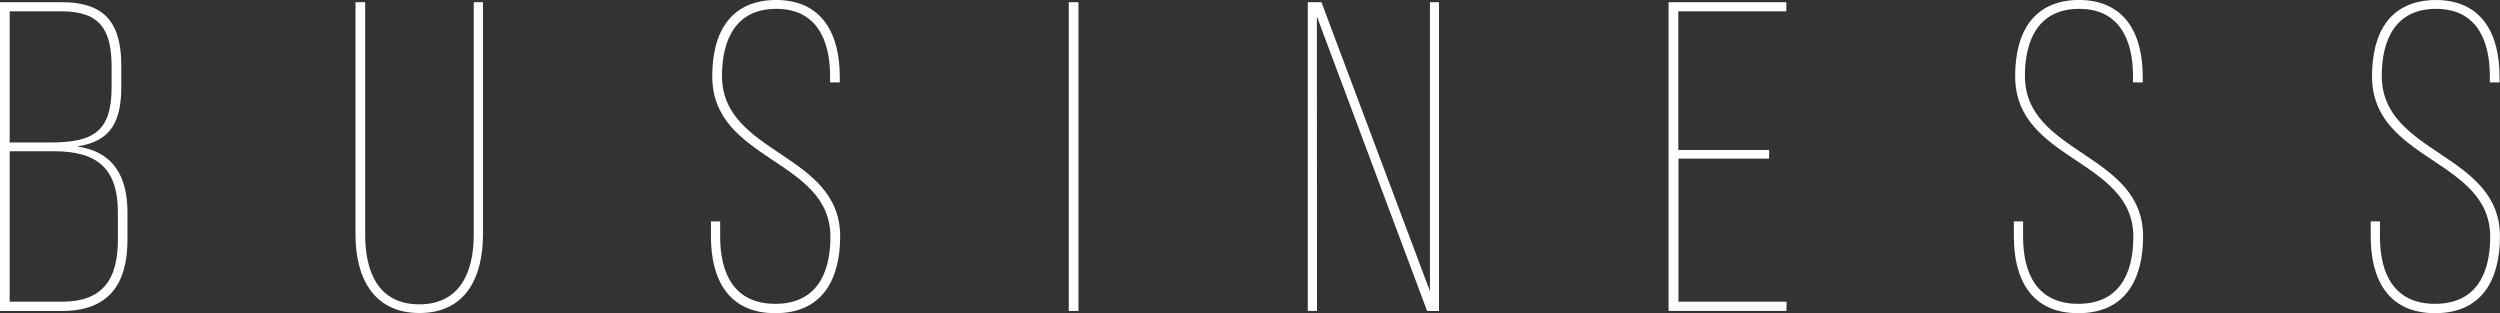 <svg xmlns="http://www.w3.org/2000/svg" viewBox="0 0 441.28 55.27"><rect x="0" y="0" width="441.28" height="55.27" fill="#333333" stroke="none"/><defs><style>.cls-1{fill:#fff;}</style></defs><title>business-index_1</title><g id="レイヤー_2" data-name="レイヤー 2"><g id="design"><path class="cls-1" d="M10.9.39c7.94,0,10.51,4,10.51,11.29v3.5c0,6.07-1.63,9.73-7.78,10.67,6.46.93,8.87,5.37,8.87,11.68v4.83c0,7.71-3.27,12.53-11.52,12.53H0V.39ZM8.8,25.15c7.55,0,10.9-1.79,10.9-9.73V11.76C19.7,5.37,17.75,2,10.9,2H1.71V25.15ZM11,53.25c7.16,0,9.81-4,9.81-10.9v-4.9C20.79,29.58,17,26.7,9.58,26.7H1.71V53.25Z"/><path class="cls-1" d="M64.46,41.49C64.46,48,66.8,53.72,74,53.72S83.62,48,83.62,41.49V.39h1.63v41c0,7.47-3,13.86-11.21,13.86S62.75,48.89,62.75,41.42V.39h1.71Z"/><path class="cls-1" d="M148.23,13.55v1h-1.71V13.47c0-6.46-2.41-11.91-9.5-11.91s-9.58,5.37-9.58,11.83c0,13.93,20.86,13.55,20.86,28.34,0,7.55-3.11,13.55-11.44,13.55s-11.37-6-11.37-13.55V39.08h1.63v2.72c0,6.62,2.57,11.83,9.73,11.83s9.73-5.22,9.73-11.83c0-13.78-20.86-13.31-20.86-28.34,0-7.94,3.35-13.39,11.21-13.47C145.2,0,148.23,6.07,148.23,13.55Z"/><path class="cls-1" d="M190.36.39v54.5h-1.71V.39Z"/><path class="cls-1" d="M232.47,54.88h-1.63V.39h2.41l19.15,51V.39H254v54.5h-2.1l-19.46-52Z"/><path class="cls-1" d="M312.27,26.47V28h-16V53.25h19.07v1.63H294.52V.39h20.79V2H296.24V26.47Z"/><path class="cls-1" d="M378.22,13.55v1H376.5V13.47c0-6.46-2.41-11.91-9.5-11.91s-9.58,5.37-9.58,11.83c0,13.93,20.86,13.55,20.86,28.34,0,7.55-3.11,13.55-11.44,13.55s-11.37-6-11.37-13.55V39.08h1.63v2.72c0,6.62,2.57,11.83,9.73,11.83s9.73-5.22,9.73-11.83c0-13.78-20.86-13.31-20.86-28.34,0-7.94,3.35-13.39,11.21-13.47C375.18,0,378.22,6.07,378.22,13.55Z"/><path class="cls-1" d="M441.2,13.55v1h-1.71V13.47c0-6.46-2.41-11.91-9.5-11.91s-9.58,5.37-9.58,11.83c0,13.93,20.86,13.55,20.86,28.34,0,7.55-3.11,13.55-11.44,13.55s-11.37-6-11.37-13.55V39.08h1.63v2.72c0,6.62,2.57,11.83,9.73,11.83s9.73-5.22,9.73-11.83c0-13.78-20.86-13.31-20.86-28.34C418.7,5.53,422,.08,429.91,0,438.17,0,441.2,6.07,441.2,13.55Z"/></g></g></svg>